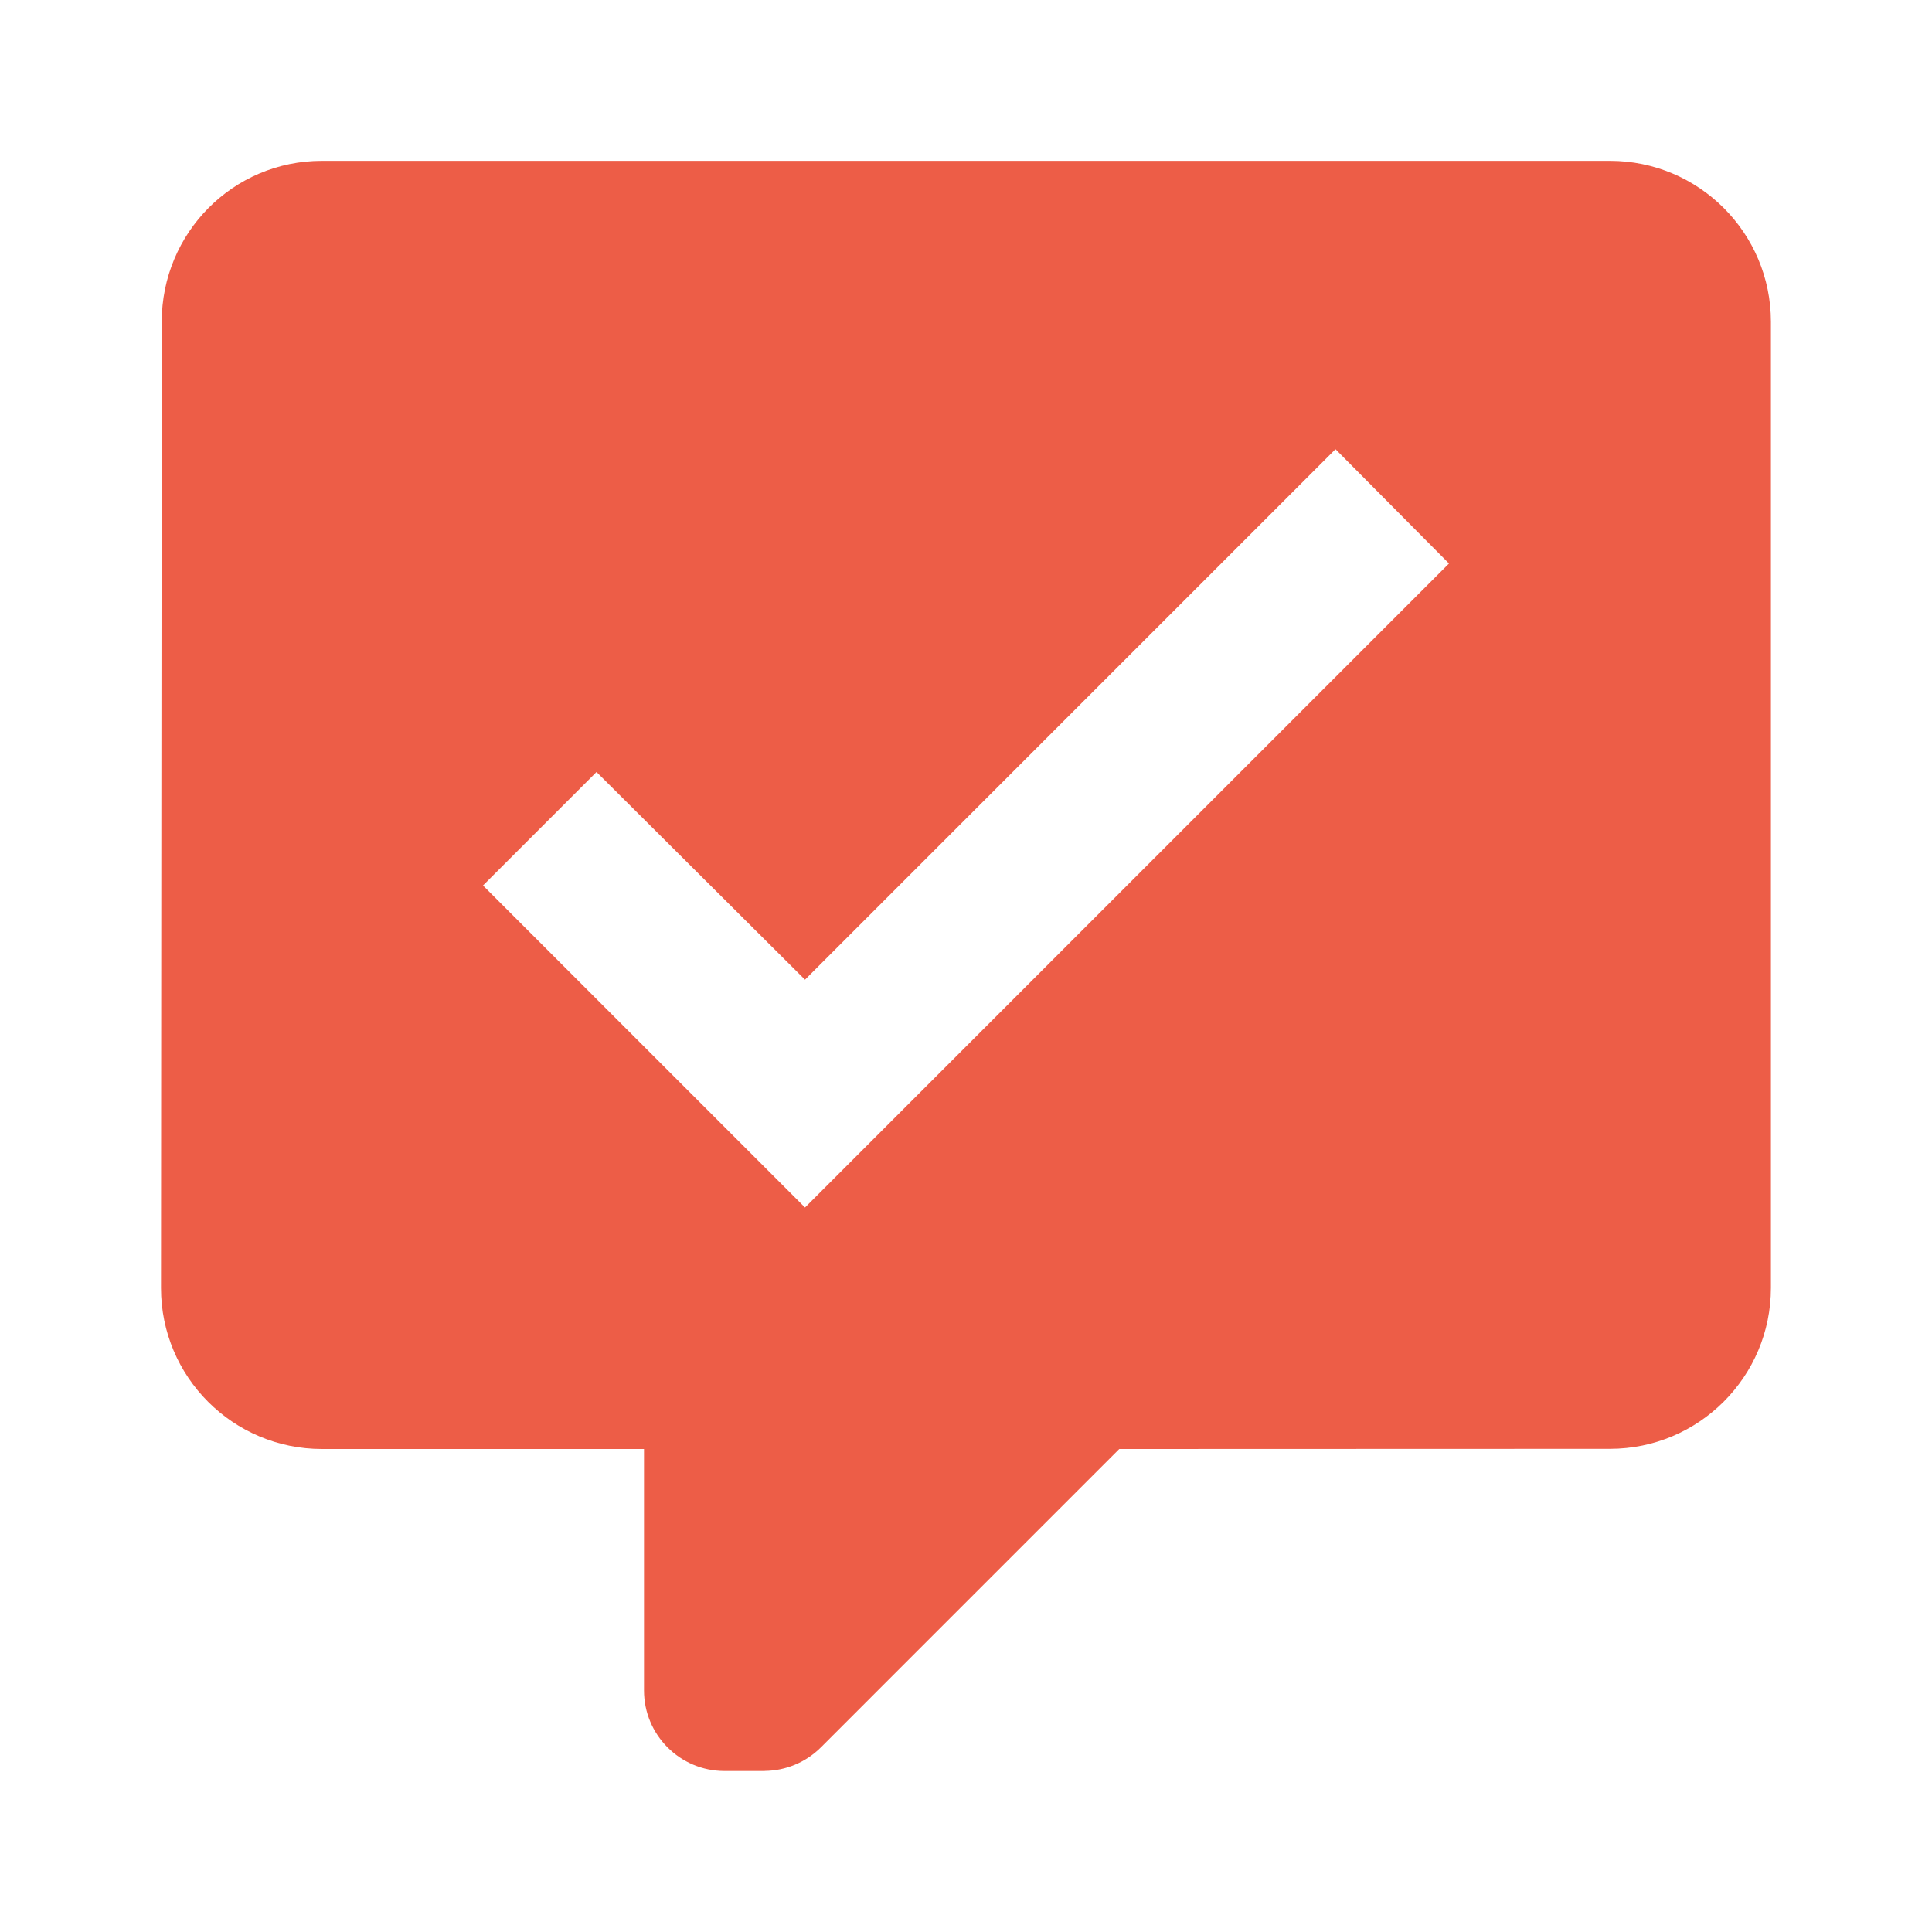 <?xml version="1.0" encoding="utf-8"?>
<!DOCTYPE svg PUBLIC "-//W3C//DTD SVG 1.1//EN" "http://www.w3.org/Graphics/SVG/1.1/DTD/svg11.dtd">
<svg xmlns="http://www.w3.org/2000/svg" xmlns:xlink="http://www.w3.org/1999/xlink" version="1.1" baseProfile="full" width="24" height="24" viewBox="0 0 24.00 24.00" enable-background="new 0 0 24.00 24.00" xml:space="preserve">
	<path fill="#ED5D47" fill-opacity="1" stroke-width="0.2" stroke-linejoin="round" d="M 9,22C 8.448,22 8,21.552 8,21L 8,18L 4,18C 2.895,18 2,17.105 2,16L 2.009,3.998C 2.009,2.893 2.895,1.998 3.999,1.998L 19.999,1.998C 21.103,1.998 21.999,2.893 21.999,3.998L 21.999,15.998C 21.999,17.102 21.103,17.998 19.999,17.998L 13.904,18L 10.198,21.706C 10.005,21.898 9.754,21.996 9.501,21.999L 9.5,22L 9,22 Z M 10,15L 18,7L 16.59,5.58L 10,12.17L 7.41,9.59L 6,11L 10,15 Z "/>
</svg>

